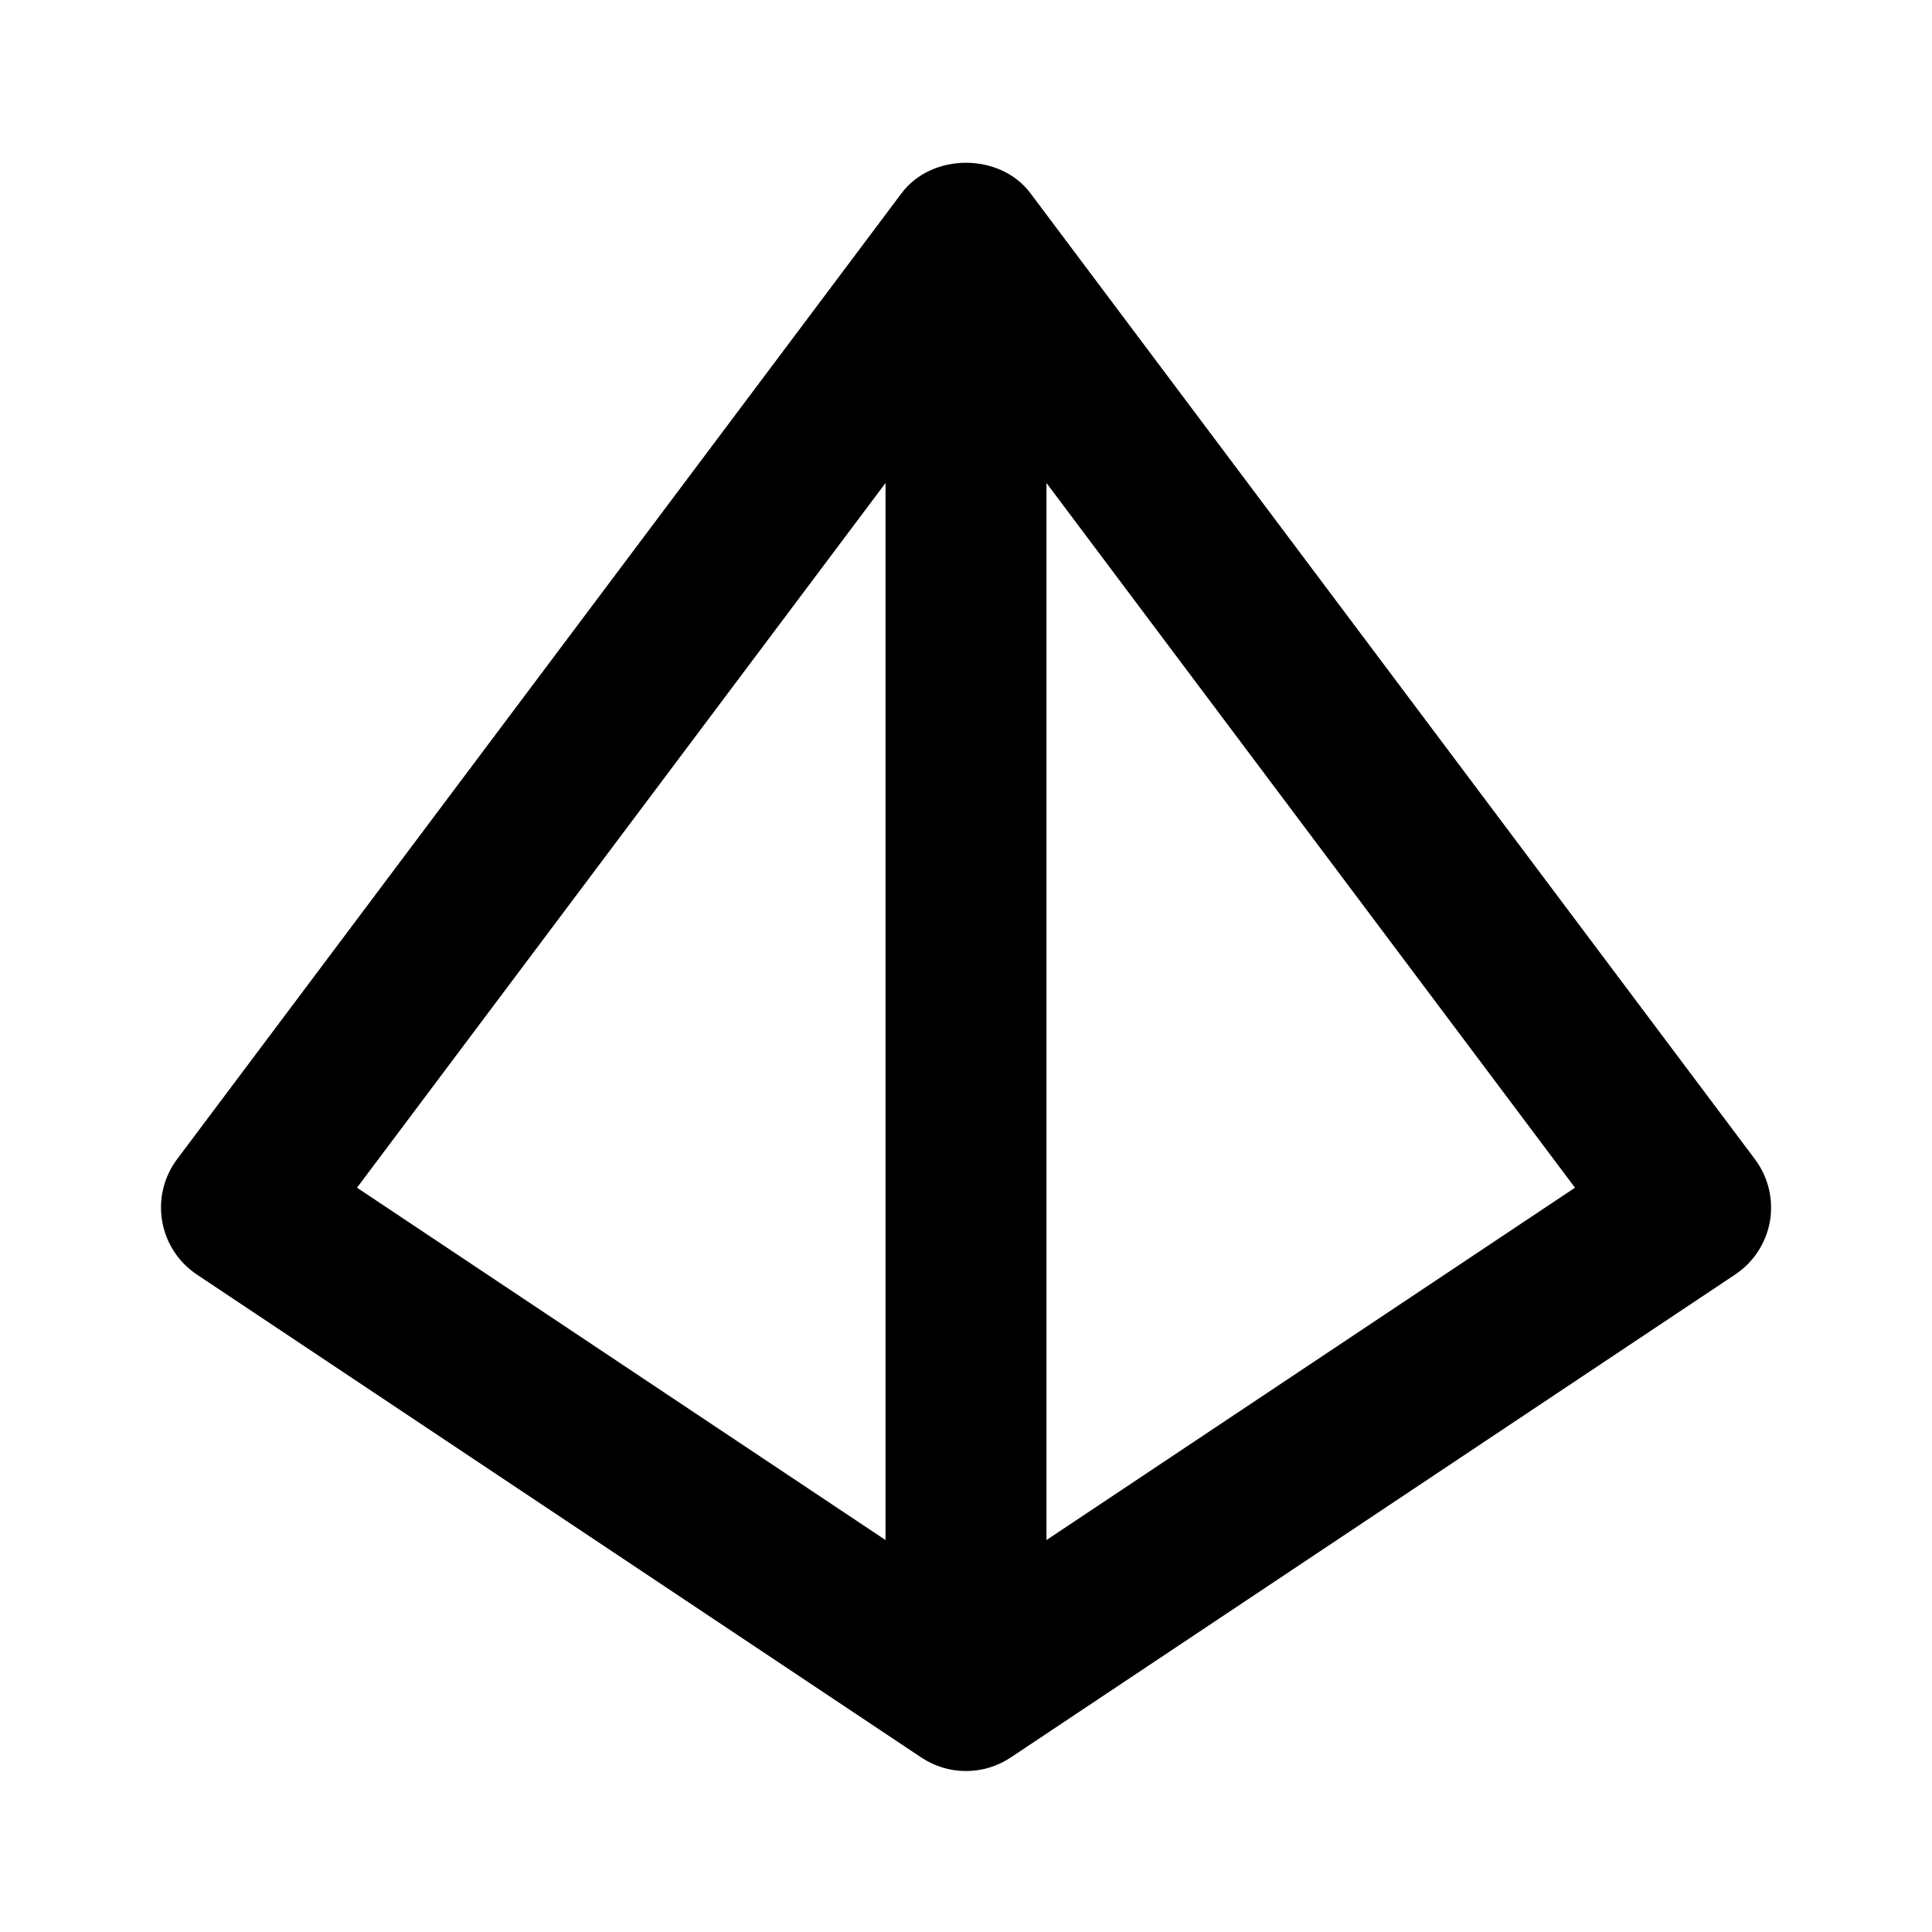 <svg width="32" height="32" viewBox="0 0 32 32" fill="none" xmlns="http://www.w3.org/2000/svg">
<path d="M15.26 29.11C15.479 29.256 15.736 29.334 16 29.334C16.263 29.334 16.521 29.256 16.74 29.11L28.74 21.11C28.891 21.009 29.02 20.879 29.119 20.727C29.218 20.575 29.285 20.404 29.316 20.226C29.346 20.047 29.34 19.863 29.297 19.687C29.254 19.511 29.176 19.345 29.067 19.2L17.067 3.2C16.564 2.528 15.436 2.528 14.933 3.2L2.933 19.2C2.824 19.345 2.746 19.511 2.704 19.687C2.661 19.863 2.655 20.047 2.686 20.225C2.716 20.404 2.783 20.575 2.882 20.727C2.98 20.879 3.109 21.009 3.26 21.11L15.26 29.11ZM17.333 25.508V8L26.087 19.672L17.333 25.508ZM14.667 8V25.508L5.913 19.672L14.667 8Z" fill="black"/>
</svg>
